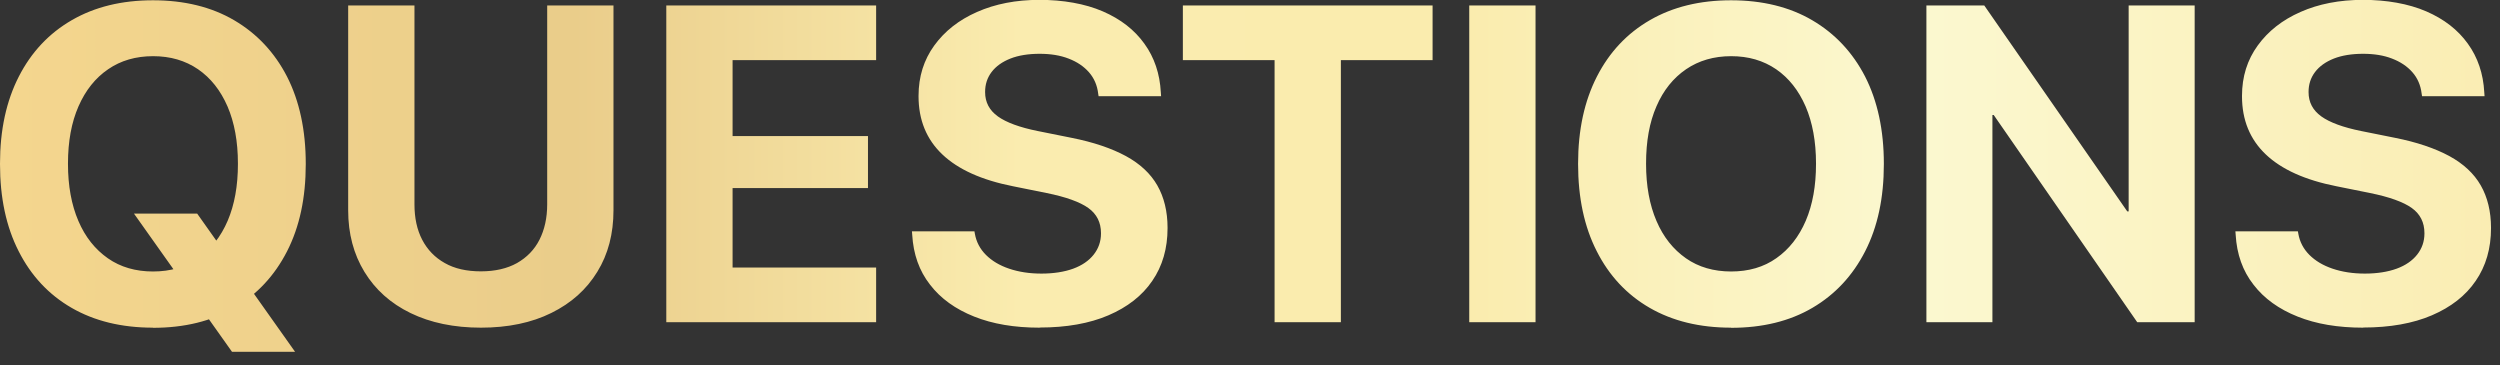 <svg width="178" height="26" viewBox="0 0 178 26" fill="none" xmlns="http://www.w3.org/2000/svg">
<rect x="0" y="0" width="178" height="26" fill="#333333" stroke="none"/>
<path d="M10.89 23.33C8.66 23.33 6.73 22.86 5.1 21.92C3.47 20.98 2.21 19.63 1.33 17.89C0.44 16.15 0 14.08 0 11.68V11.65C0 9.25 0.45 7.19 1.34 5.45C2.23 3.71 3.49 2.37 5.12 1.43C6.75 0.49 8.67 0.02 10.89 0.02C13.11 0.02 15.05 0.49 16.67 1.44C18.29 2.39 19.55 3.73 20.44 5.46C21.32 7.19 21.77 9.26 21.77 11.66V11.69C21.77 14.09 21.33 16.15 20.44 17.89C19.55 19.63 18.3 20.97 16.68 21.92C15.06 22.87 13.13 23.34 10.89 23.34V23.33ZM10.89 19.33C12.14 19.33 13.21 19.02 14.12 18.38C15.02 17.75 15.72 16.86 16.21 15.72C16.7 14.57 16.94 13.23 16.94 11.67V11.64C16.94 10.08 16.69 8.72 16.2 7.58C15.7 6.43 15 5.55 14.1 4.93C13.19 4.31 12.13 4 10.9 4C9.67 4 8.6 4.31 7.7 4.93C6.79 5.55 6.09 6.43 5.59 7.57C5.09 8.71 4.84 10.07 4.84 11.64V11.67C4.84 13.23 5.09 14.59 5.58 15.73C6.07 16.88 6.78 17.76 7.68 18.39C8.58 19.02 9.66 19.33 10.9 19.33H10.89ZM16.52 25.05L9.54 15.21H14.04L21.01 25.05H16.53H16.52ZM34.25 23.33C32.32 23.33 30.65 22.98 29.23 22.29C27.81 21.6 26.72 20.62 25.95 19.36C25.18 18.1 24.79 16.64 24.79 14.97V0.39H29.51V14.55C29.51 15.52 29.69 16.36 30.06 17.07C30.43 17.78 30.97 18.34 31.67 18.73C32.37 19.13 33.23 19.32 34.24 19.32C35.25 19.32 36.11 19.12 36.81 18.73C37.51 18.33 38.05 17.78 38.41 17.07C38.77 16.36 38.96 15.52 38.96 14.55V0.39H43.68V14.97C43.68 16.64 43.3 18.1 42.53 19.35C41.76 20.61 40.68 21.58 39.26 22.28C37.85 22.98 36.17 23.33 34.24 23.33H34.25ZM47.44 22.94V0.39H62.38V4.28H52.16V9.69H61.8V13.39H52.16V19.05H62.38V22.94H47.44ZM74.02 23.33C72.24 23.33 70.68 23.07 69.36 22.54C68.03 22.01 66.98 21.26 66.22 20.27C65.45 19.29 65.03 18.1 64.95 16.72L64.93 16.47H69.38L69.41 16.64C69.51 17.22 69.78 17.73 70.2 18.15C70.62 18.57 71.17 18.9 71.85 19.13C72.53 19.36 73.29 19.48 74.15 19.48C75.01 19.48 75.78 19.36 76.41 19.13C77.04 18.9 77.53 18.56 77.87 18.13C78.21 17.7 78.39 17.2 78.39 16.62V16.6C78.39 15.84 78.09 15.24 77.49 14.81C76.89 14.38 75.89 14.02 74.5 13.74L72.12 13.26C69.9 12.82 68.23 12.07 67.1 11C65.97 9.93 65.4 8.55 65.4 6.85V6.83C65.4 5.45 65.78 4.26 66.52 3.24C67.26 2.22 68.27 1.42 69.57 0.85C70.86 0.28 72.34 -0.01 74.01 -0.01C75.68 -0.01 77.25 0.26 78.52 0.81C79.79 1.36 80.77 2.12 81.48 3.11C82.19 4.09 82.58 5.25 82.65 6.57L82.67 6.85H78.22L78.19 6.66C78.12 6.07 77.9 5.56 77.53 5.14C77.16 4.72 76.68 4.4 76.08 4.17C75.49 3.94 74.8 3.83 74.02 3.83C73.24 3.83 72.52 3.94 71.94 4.17C71.36 4.4 70.91 4.72 70.6 5.13C70.29 5.54 70.14 6.01 70.14 6.54V6.56C70.14 7.28 70.44 7.85 71.05 8.29C71.65 8.72 72.6 9.07 73.89 9.33L76.28 9.81C77.85 10.12 79.14 10.56 80.16 11.11C81.17 11.66 81.92 12.36 82.4 13.2C82.88 14.04 83.13 15.05 83.13 16.22V16.24C83.13 17.69 82.77 18.94 82.04 20C81.32 21.06 80.27 21.87 78.92 22.45C77.57 23.03 75.93 23.32 74.04 23.32L74.02 23.33ZM90.75 22.94V4.28H84.22V0.39H102V4.28H95.47V22.94H90.75ZM104.61 22.94V0.39H109.33V22.94H104.61ZM123.25 23.33C121.02 23.33 119.09 22.86 117.46 21.92C115.83 20.98 114.57 19.63 113.69 17.89C112.8 16.15 112.36 14.08 112.36 11.68V11.65C112.36 9.25 112.81 7.19 113.7 5.45C114.59 3.71 115.85 2.37 117.48 1.43C119.11 0.49 121.03 0.02 123.25 0.02C125.47 0.02 127.41 0.49 129.03 1.44C130.65 2.39 131.91 3.73 132.8 5.46C133.68 7.19 134.13 9.26 134.13 11.66V11.69C134.13 14.09 133.69 16.15 132.8 17.89C131.91 19.63 130.66 20.97 129.04 21.92C127.42 22.87 125.49 23.34 123.25 23.34V23.33ZM123.25 19.33C124.5 19.33 125.58 19.02 126.48 18.38C127.38 17.75 128.08 16.86 128.57 15.72C129.06 14.57 129.3 13.23 129.3 11.67V11.64C129.3 10.08 129.05 8.72 128.56 7.58C128.06 6.43 127.36 5.55 126.46 4.93C125.55 4.31 124.49 4 123.26 4C122.03 4 120.96 4.31 120.05 4.93C119.14 5.55 118.43 6.43 117.94 7.57C117.44 8.71 117.2 10.07 117.2 11.64V11.67C117.2 13.23 117.45 14.59 117.94 15.73C118.43 16.88 119.14 17.76 120.04 18.39C120.94 19.02 122.02 19.33 123.26 19.33H123.25ZM137.16 22.94V0.39H141.28L153.53 18.03L149.58 15.05H151.56V0.39H156.26V22.94H152.17L139.89 5.21L143.84 8.19H141.86V22.94H137.16ZM168.25 23.33C166.47 23.33 164.91 23.07 163.59 22.54C162.26 22.01 161.21 21.26 160.45 20.27C159.68 19.29 159.26 18.1 159.18 16.72L159.16 16.47H163.61L163.64 16.64C163.74 17.22 164.01 17.73 164.43 18.15C164.85 18.57 165.4 18.9 166.08 19.13C166.76 19.36 167.52 19.48 168.38 19.48C169.24 19.48 170.01 19.36 170.64 19.13C171.27 18.9 171.76 18.56 172.1 18.13C172.44 17.7 172.62 17.2 172.62 16.62V16.6C172.62 15.84 172.32 15.24 171.72 14.81C171.12 14.38 170.12 14.02 168.73 13.74L166.35 13.26C164.13 12.82 162.46 12.07 161.33 11C160.2 9.93 159.63 8.55 159.63 6.85V6.83C159.63 5.45 160.01 4.26 160.75 3.24C161.49 2.22 162.5 1.42 163.8 0.85C165.09 0.28 166.57 -0.01 168.24 -0.01C169.91 -0.01 171.48 0.26 172.75 0.81C174.02 1.36 175 2.12 175.71 3.11C176.42 4.09 176.81 5.25 176.88 6.57L176.9 6.85H172.45L172.42 6.66C172.35 6.07 172.13 5.56 171.76 5.14C171.39 4.72 170.91 4.4 170.31 4.17C169.72 3.94 169.03 3.83 168.25 3.83C167.47 3.83 166.75 3.94 166.17 4.17C165.59 4.4 165.14 4.72 164.83 5.13C164.52 5.54 164.37 6.01 164.37 6.54V6.56C164.37 7.28 164.67 7.85 165.28 8.29C165.88 8.72 166.83 9.07 168.12 9.33L170.51 9.81C172.08 10.12 173.37 10.56 174.39 11.11C175.4 11.66 176.15 12.36 176.63 13.2C177.11 14.04 177.36 15.05 177.36 16.22V16.24C177.36 17.69 177 18.94 176.27 20C175.55 21.06 174.5 21.87 173.15 22.45C171.8 23.03 170.16 23.32 168.27 23.32L168.25 23.33Z" fill="url(#paint0_linear_357_4109)"/>
<defs>
<linearGradient id="paint0_linear_357_4109" x1="0" y1="12.515" x2="177.347" y2="12.515" gradientUnits="userSpaceOnUse">
<stop stop-color="#F4D68E"/>
<stop offset="0.23" stop-color="#EACD8A"/>
<stop offset="0.41" stop-color="#FAECAF"/>
<stop offset="0.59" stop-color="#FAECAE"/>
<stop offset="0.77" stop-color="#FBF8D0"/>
<stop offset="1" stop-color="#FAEDB3"/>
</linearGradient>
</defs>
</svg>
